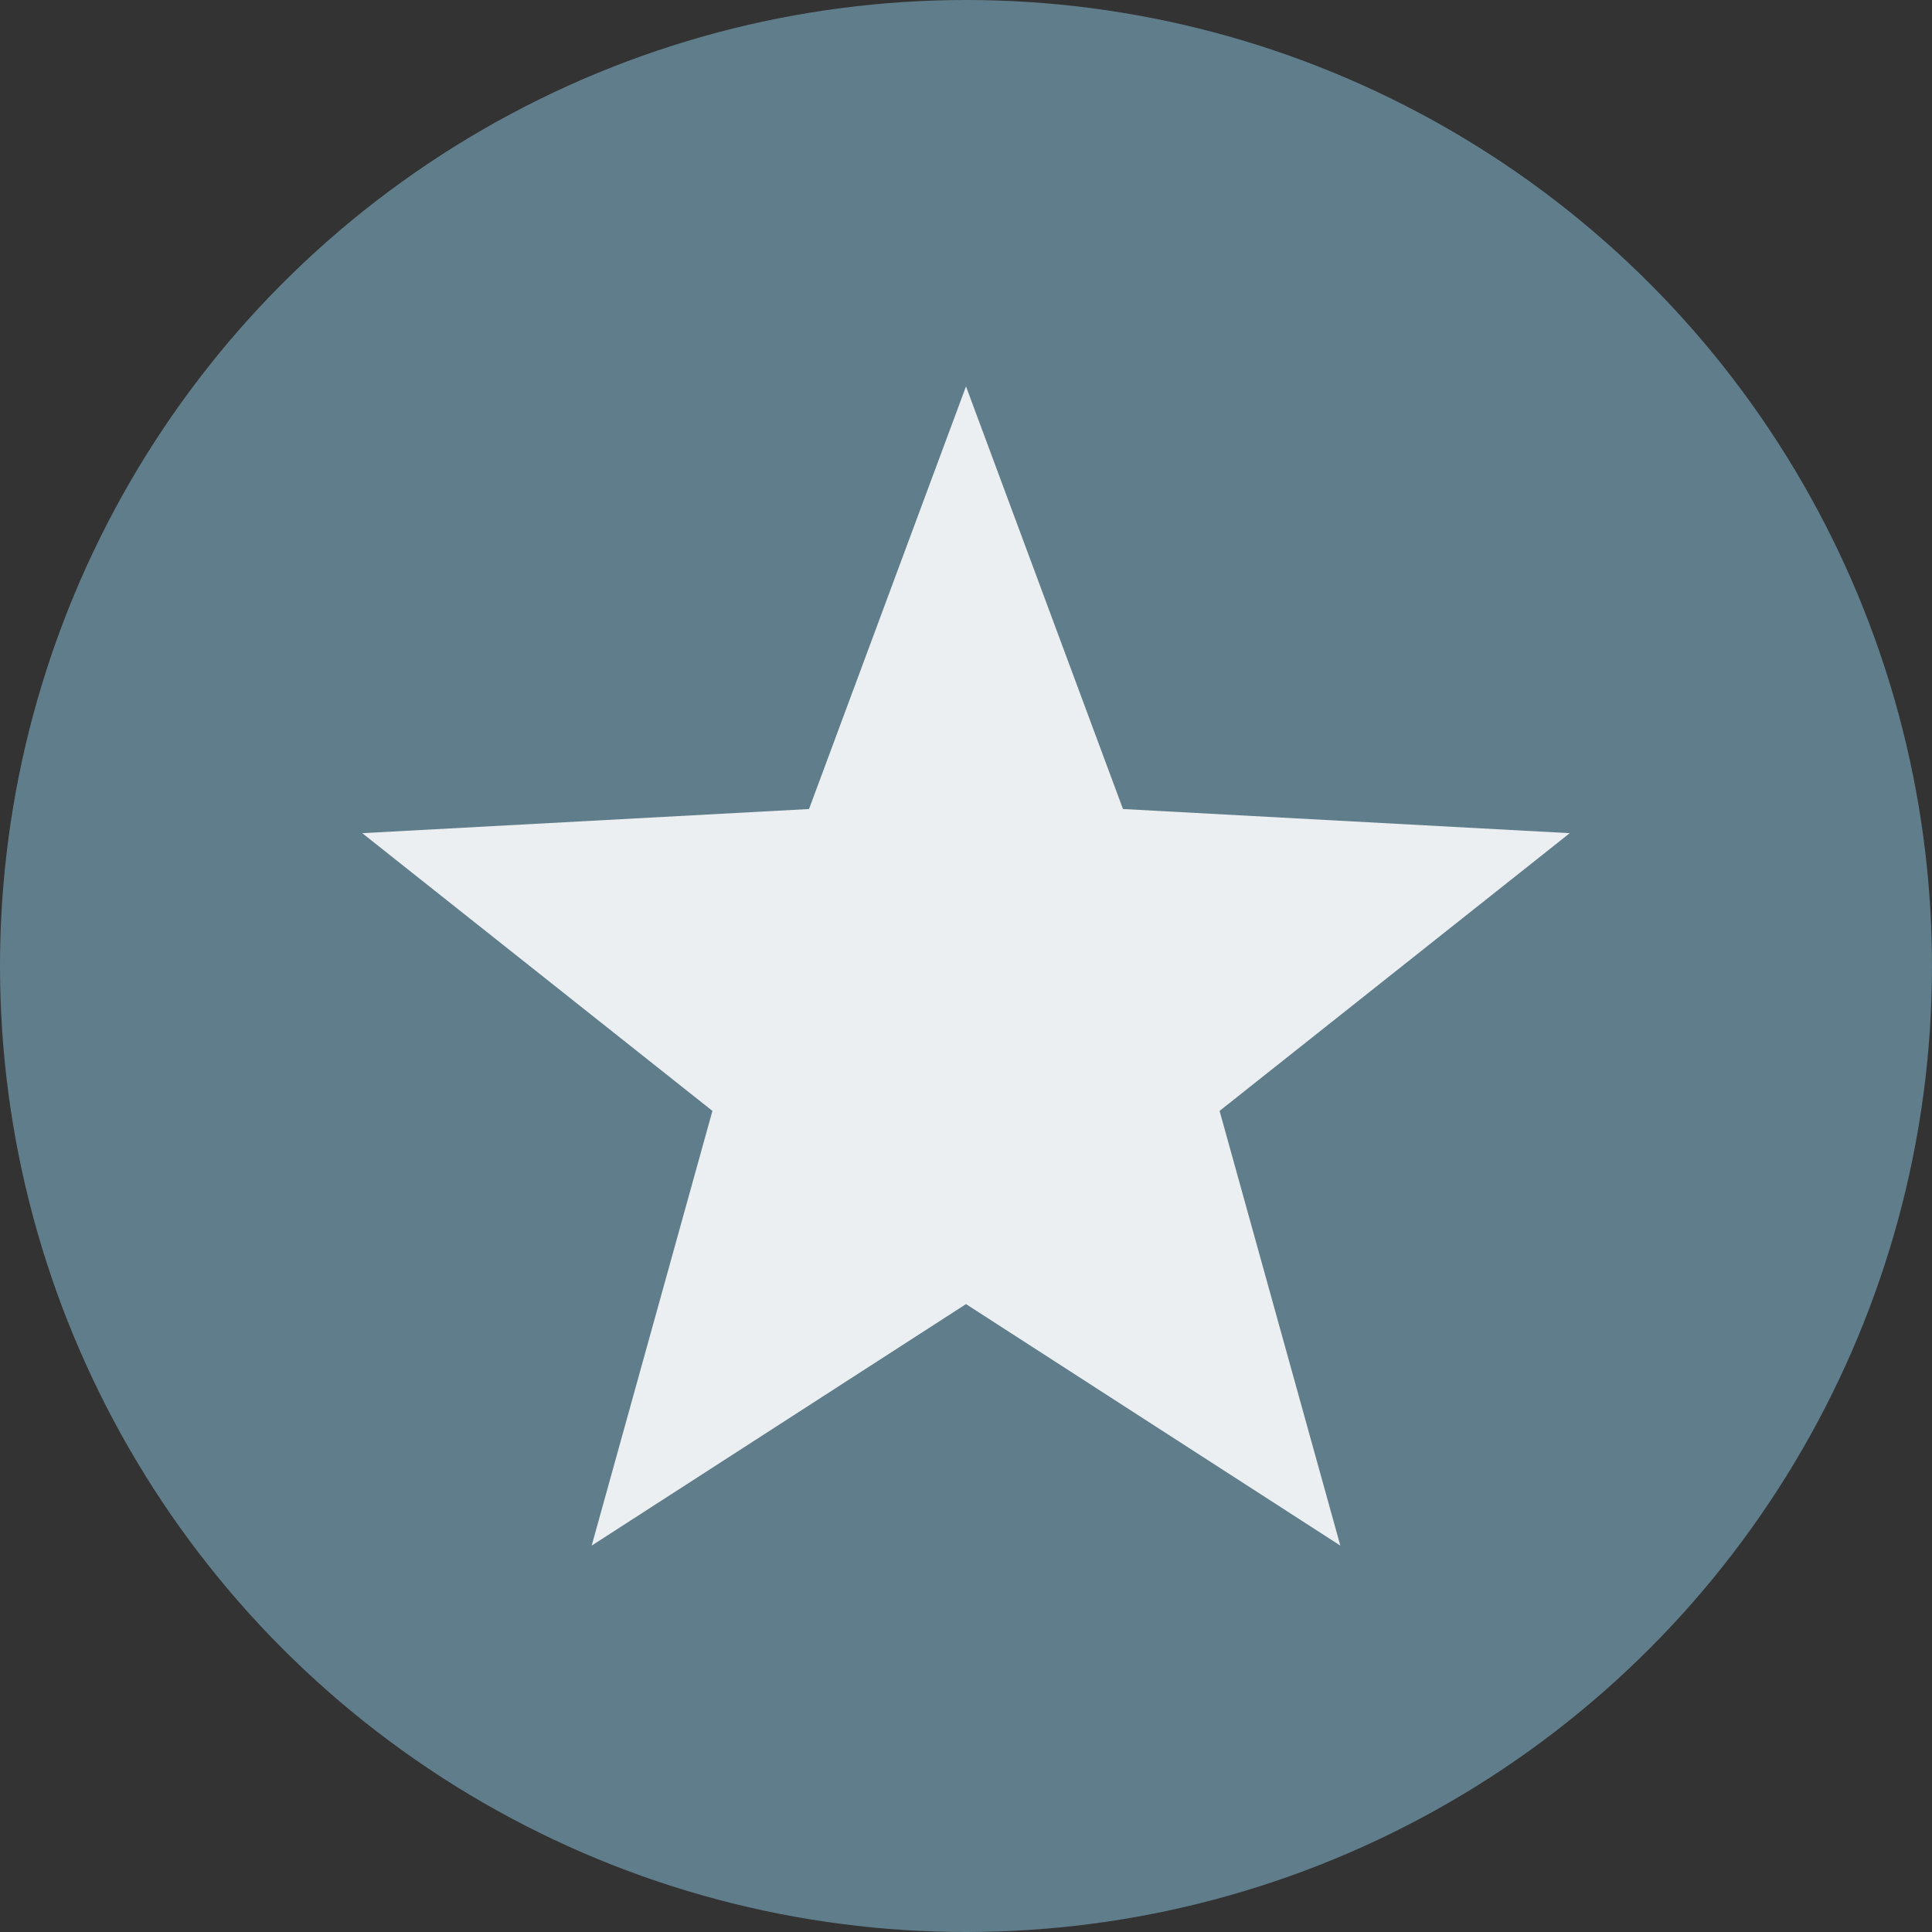 <svg height="16" width="16" xmlns="http://www.w3.org/2000/svg"><rect width="100%" height="100%" fill="#333333" stroke="none"/><circle cx="8" cy="8" fill="#607d8b" r="8"/><path d="m8 3.2-1.3 3.5-3.7.2 2.9 2.3-1 3.6 3.1-2 3.1 2-1-3.6 2.9-2.3-3.7-.2z" fill="#eceff1"/></svg>
